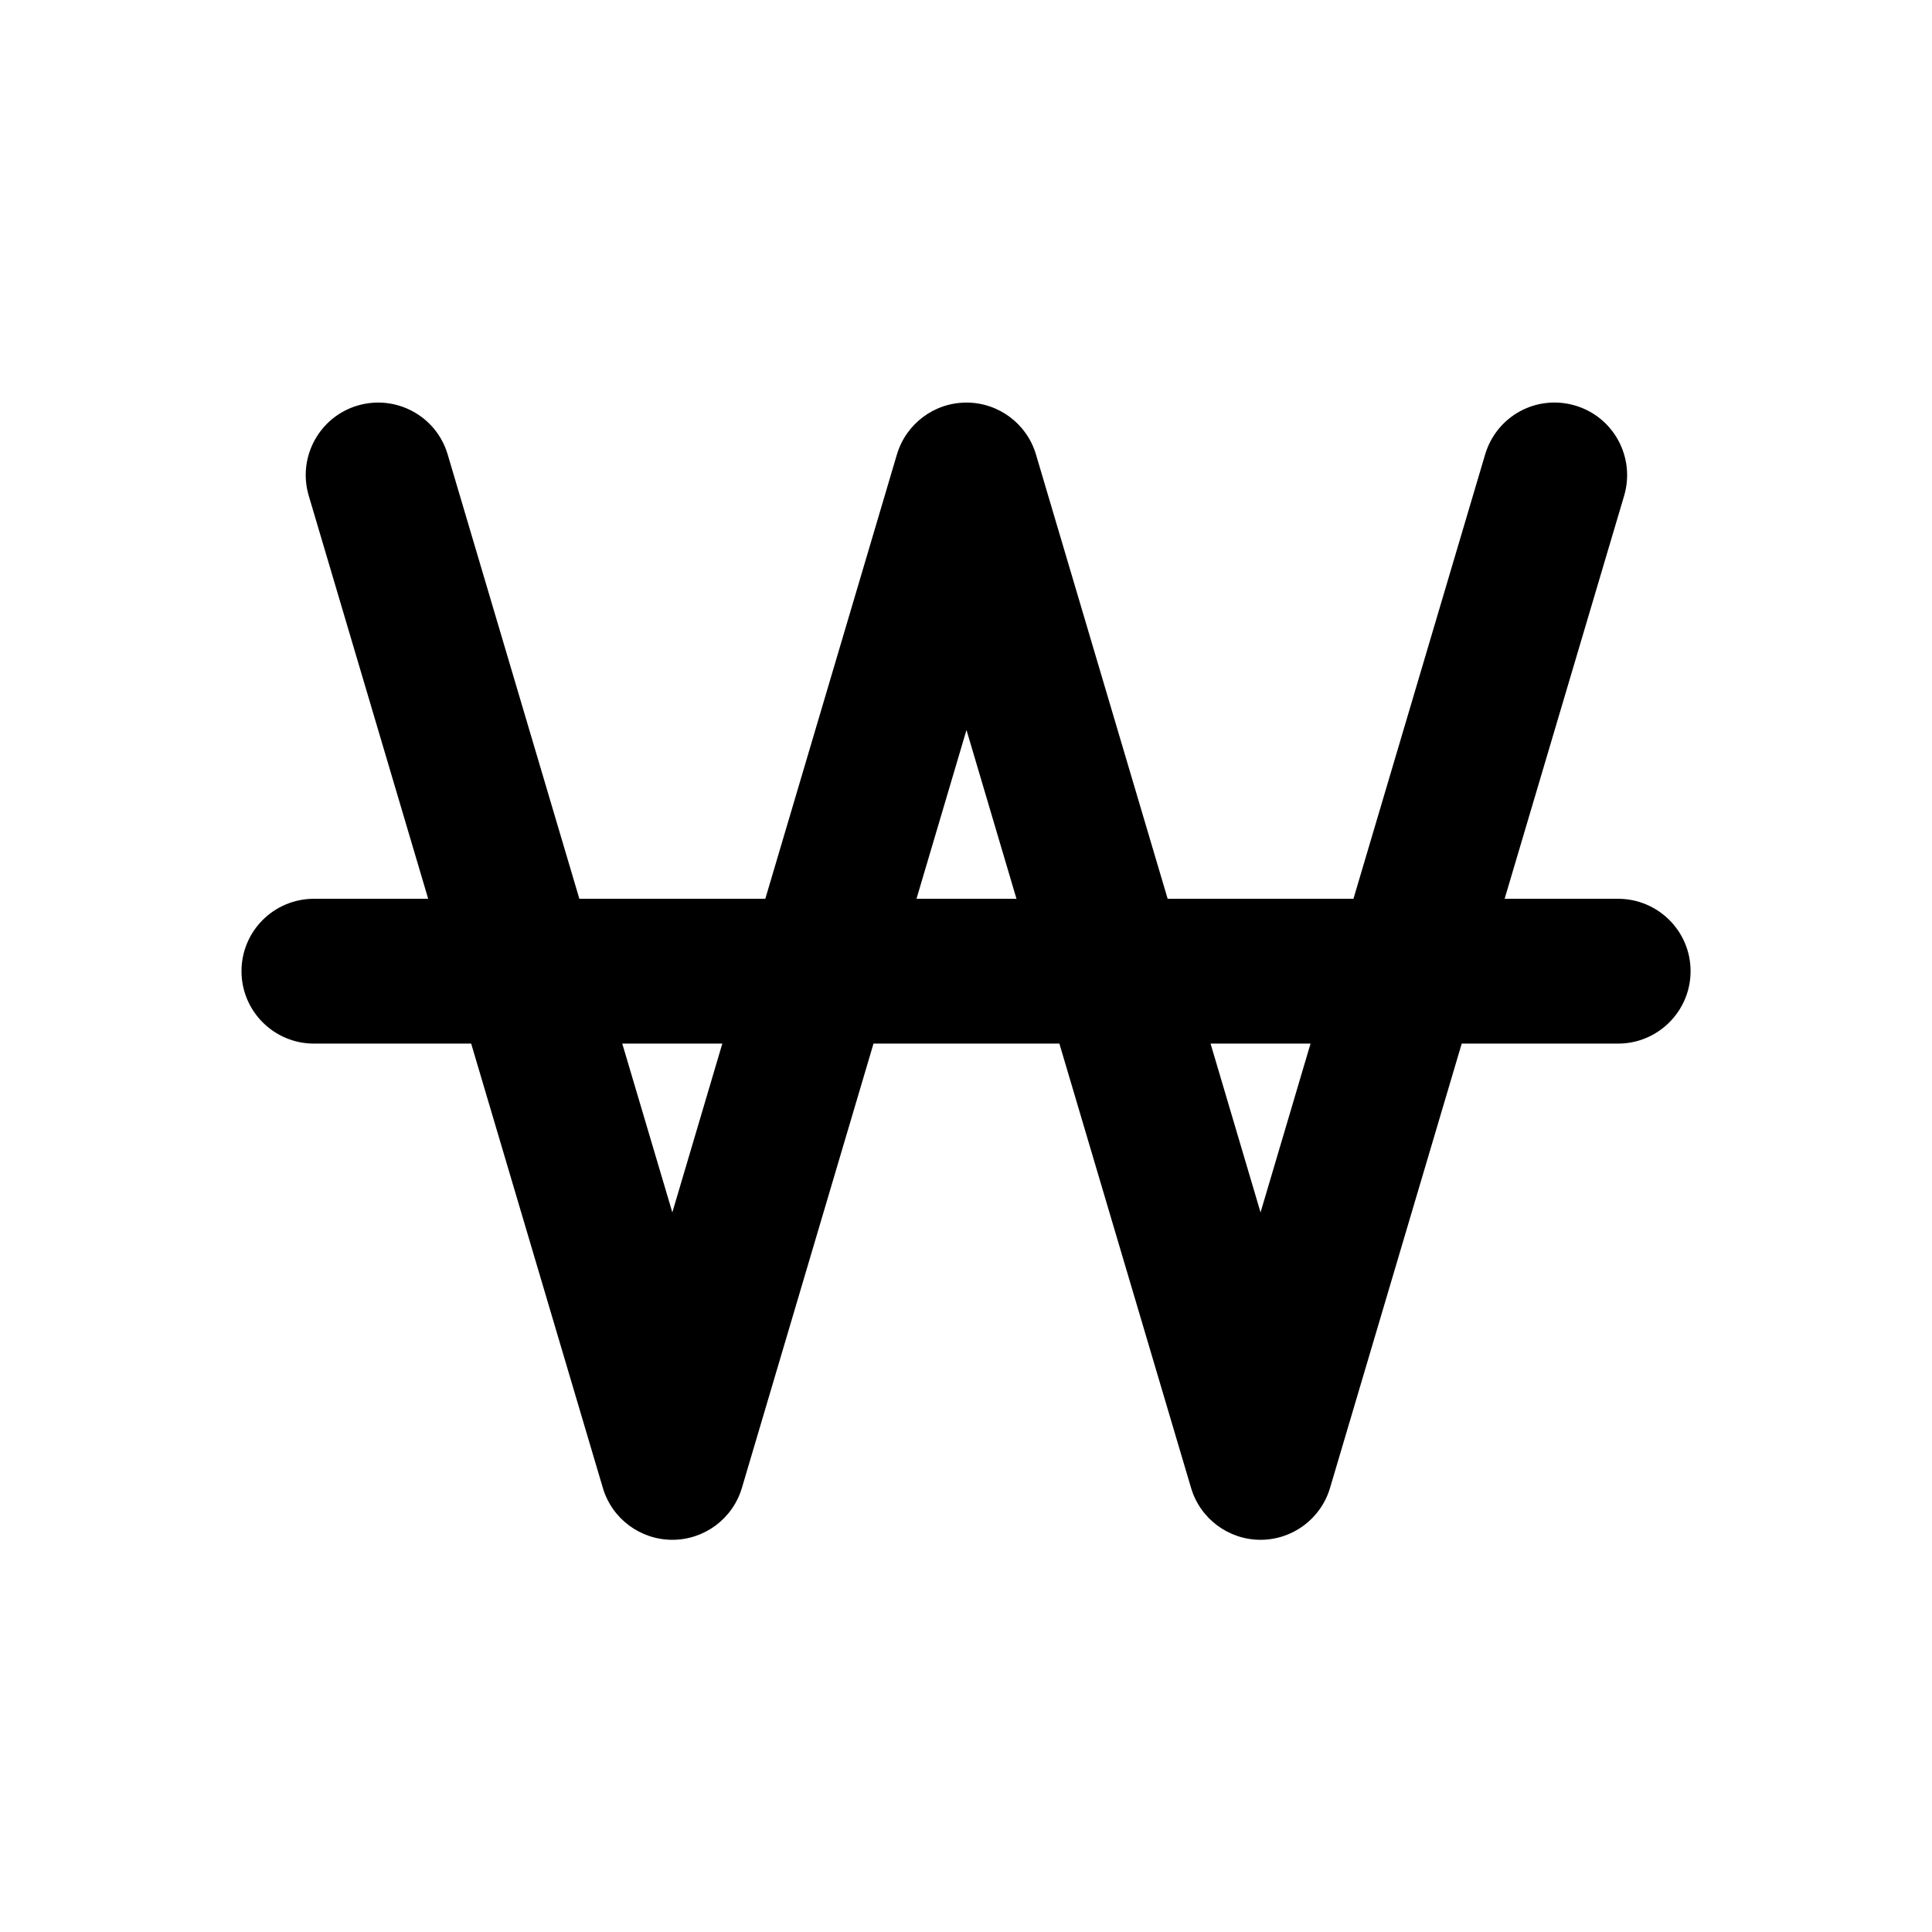 <svg width="24" height="24" viewBox="0 0 24 24" fill="none" xmlns="http://www.w3.org/2000/svg">
<path fill-rule="evenodd" clip-rule="evenodd" d="M15.659 15.061L15.038 12.964H16.28L15.659 15.061ZM11.385 11.165L12.006 9.068L12.627 11.165H11.385ZM8.352 15.061L7.73 12.964H8.973L8.352 15.061ZM20.1 11.165H18.691L20.176 6.157C20.316 5.68 20.045 5.179 19.568 5.038C19.086 4.896 18.591 5.169 18.449 5.645L16.813 11.165H14.505L12.869 5.645C12.756 5.263 12.404 5.001 12.006 5.001C11.607 5.001 11.256 5.263 11.142 5.645L9.507 11.165H7.197L5.561 5.645C5.421 5.17 4.921 4.897 4.442 5.038C3.966 5.179 3.694 5.68 3.835 6.157L5.319 11.165H3.9C3.403 11.165 3 11.567 3 12.064C3 12.561 3.403 12.964 3.9 12.964H5.853L7.489 18.484C7.602 18.866 7.954 19.128 8.352 19.128C8.751 19.128 9.102 18.866 9.216 18.484L10.851 12.964H13.16L14.796 18.484C14.909 18.866 15.261 19.128 15.659 19.128C16.057 19.128 16.409 18.866 16.522 18.484L18.158 12.964H20.1C20.597 12.964 21.001 12.561 21.001 12.064C21.001 11.567 20.597 11.165 20.1 11.165Z" fill="current"/>
</svg>

